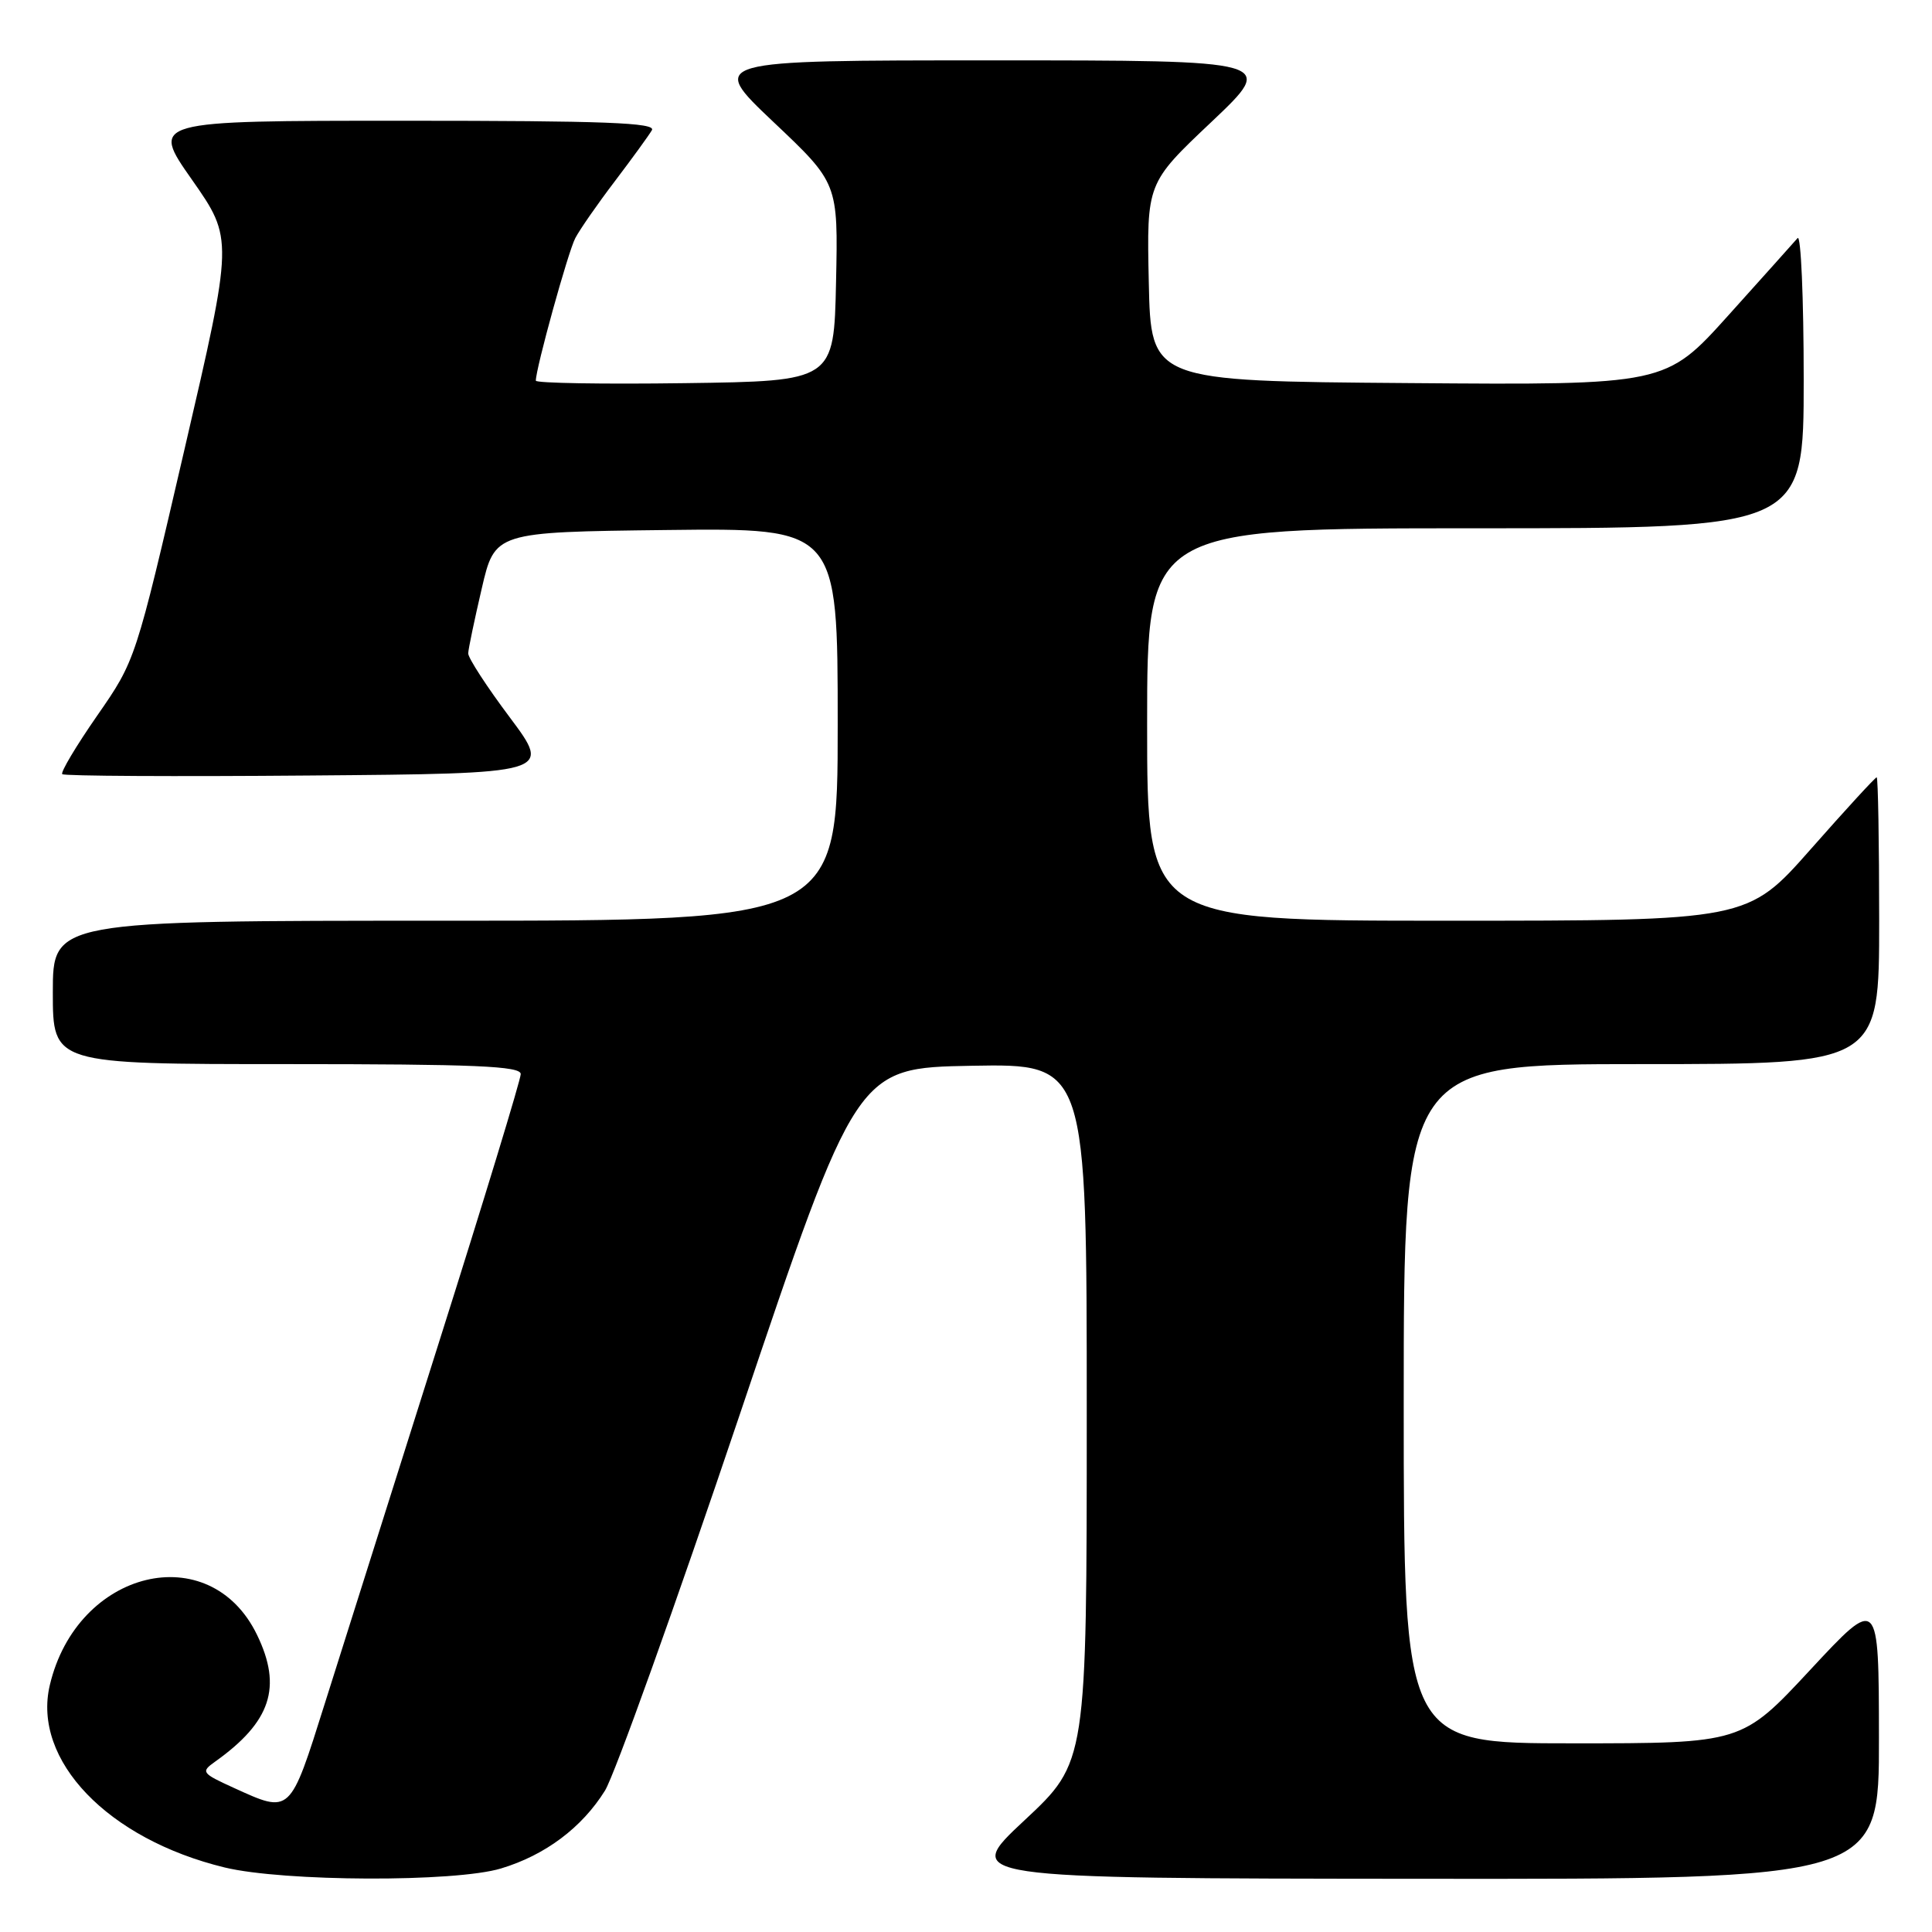 <?xml version="1.0" encoding="UTF-8" standalone="no"?>
<!DOCTYPE svg PUBLIC "-//W3C//DTD SVG 1.1//EN" "http://www.w3.org/Graphics/SVG/1.1/DTD/svg11.dtd" >
<svg xmlns="http://www.w3.org/2000/svg" xmlns:xlink="http://www.w3.org/1999/xlink" version="1.1" viewBox="0 0 256 256">
 <g >
 <path fill="currentColor"
d=" M 66.39 247.58 C 72.24 245.82 77.10 242.18 80.16 237.27 C 81.44 235.20 89.47 212.80 98.00 187.50 C 113.50 141.50 113.50 141.50 128.75 141.22 C 144.00 140.95 144.00 140.95 144.00 187.22 C 144.00 233.50 144.00 233.50 135.75 241.20 C 127.50 248.90 127.50 248.90 188.25 248.95 C 249.00 249.00 249.00 249.00 248.97 230.25 C 248.95 211.50 248.95 211.50 239.88 221.25 C 230.81 231.00 230.81 231.00 208.40 231.00 C 186.00 231.00 186.00 231.00 186.00 186.00 C 186.00 141.00 186.00 141.00 217.50 141.00 C 249.00 141.00 249.00 141.00 249.00 122.00 C 249.00 111.55 248.85 103.00 248.67 103.00 C 248.48 103.00 244.56 107.27 239.95 112.50 C 231.57 122.00 231.57 122.00 191.78 122.00 C 152.00 122.00 152.00 122.00 152.00 96.00 C 152.00 70.00 152.00 70.00 195.50 70.00 C 239.00 70.00 239.00 70.00 239.00 50.30 C 239.00 39.47 238.63 31.03 238.19 31.55 C 237.74 32.07 233.62 36.67 229.04 41.76 C 220.70 51.03 220.70 51.03 186.60 50.76 C 152.50 50.50 152.50 50.50 152.22 37.39 C 151.94 24.27 151.94 24.27 160.54 16.14 C 169.13 8.00 169.13 8.00 131.50 8.00 C 93.87 8.00 93.87 8.00 102.46 16.14 C 111.06 24.27 111.06 24.27 110.78 37.39 C 110.50 50.50 110.50 50.50 90.75 50.77 C 79.89 50.92 71.00 50.77 71.00 50.44 C 71.00 48.81 75.28 33.34 76.23 31.55 C 76.82 30.42 79.18 27.02 81.48 24.00 C 83.77 20.98 85.98 17.94 86.38 17.25 C 86.96 16.26 80.13 16.00 53.54 16.00 C 19.95 16.00 19.95 16.00 25.44 23.82 C 30.92 31.65 30.92 31.65 24.44 59.57 C 17.96 87.50 17.96 87.50 12.88 94.82 C 10.09 98.84 8.00 102.34 8.25 102.58 C 8.49 102.83 23.19 102.91 40.90 102.76 C 73.11 102.50 73.11 102.50 67.56 95.07 C 64.50 90.99 62.02 87.17 62.04 86.57 C 62.06 85.98 62.87 82.12 63.83 78.00 C 65.57 70.50 65.57 70.50 88.29 70.23 C 111.00 69.96 111.00 69.96 111.00 95.98 C 111.00 122.00 111.00 122.00 59.00 122.00 C 7.00 122.00 7.00 122.00 7.00 131.50 C 7.00 141.00 7.00 141.00 38.00 141.00 C 62.98 141.00 69.00 141.26 69.00 142.32 C 69.00 143.04 64.10 159.13 58.10 178.07 C 52.11 197.01 45.33 218.46 43.03 225.75 C 38.40 240.46 38.53 240.34 31.00 236.91 C 26.70 234.95 26.59 234.79 28.50 233.43 C 35.90 228.16 37.42 223.56 34.06 216.63 C 27.80 203.70 10.21 207.97 6.60 223.29 C 4.25 233.24 14.28 243.69 29.77 247.45 C 37.59 249.34 60.27 249.43 66.39 247.58 Z "/>
</g>
</svg>